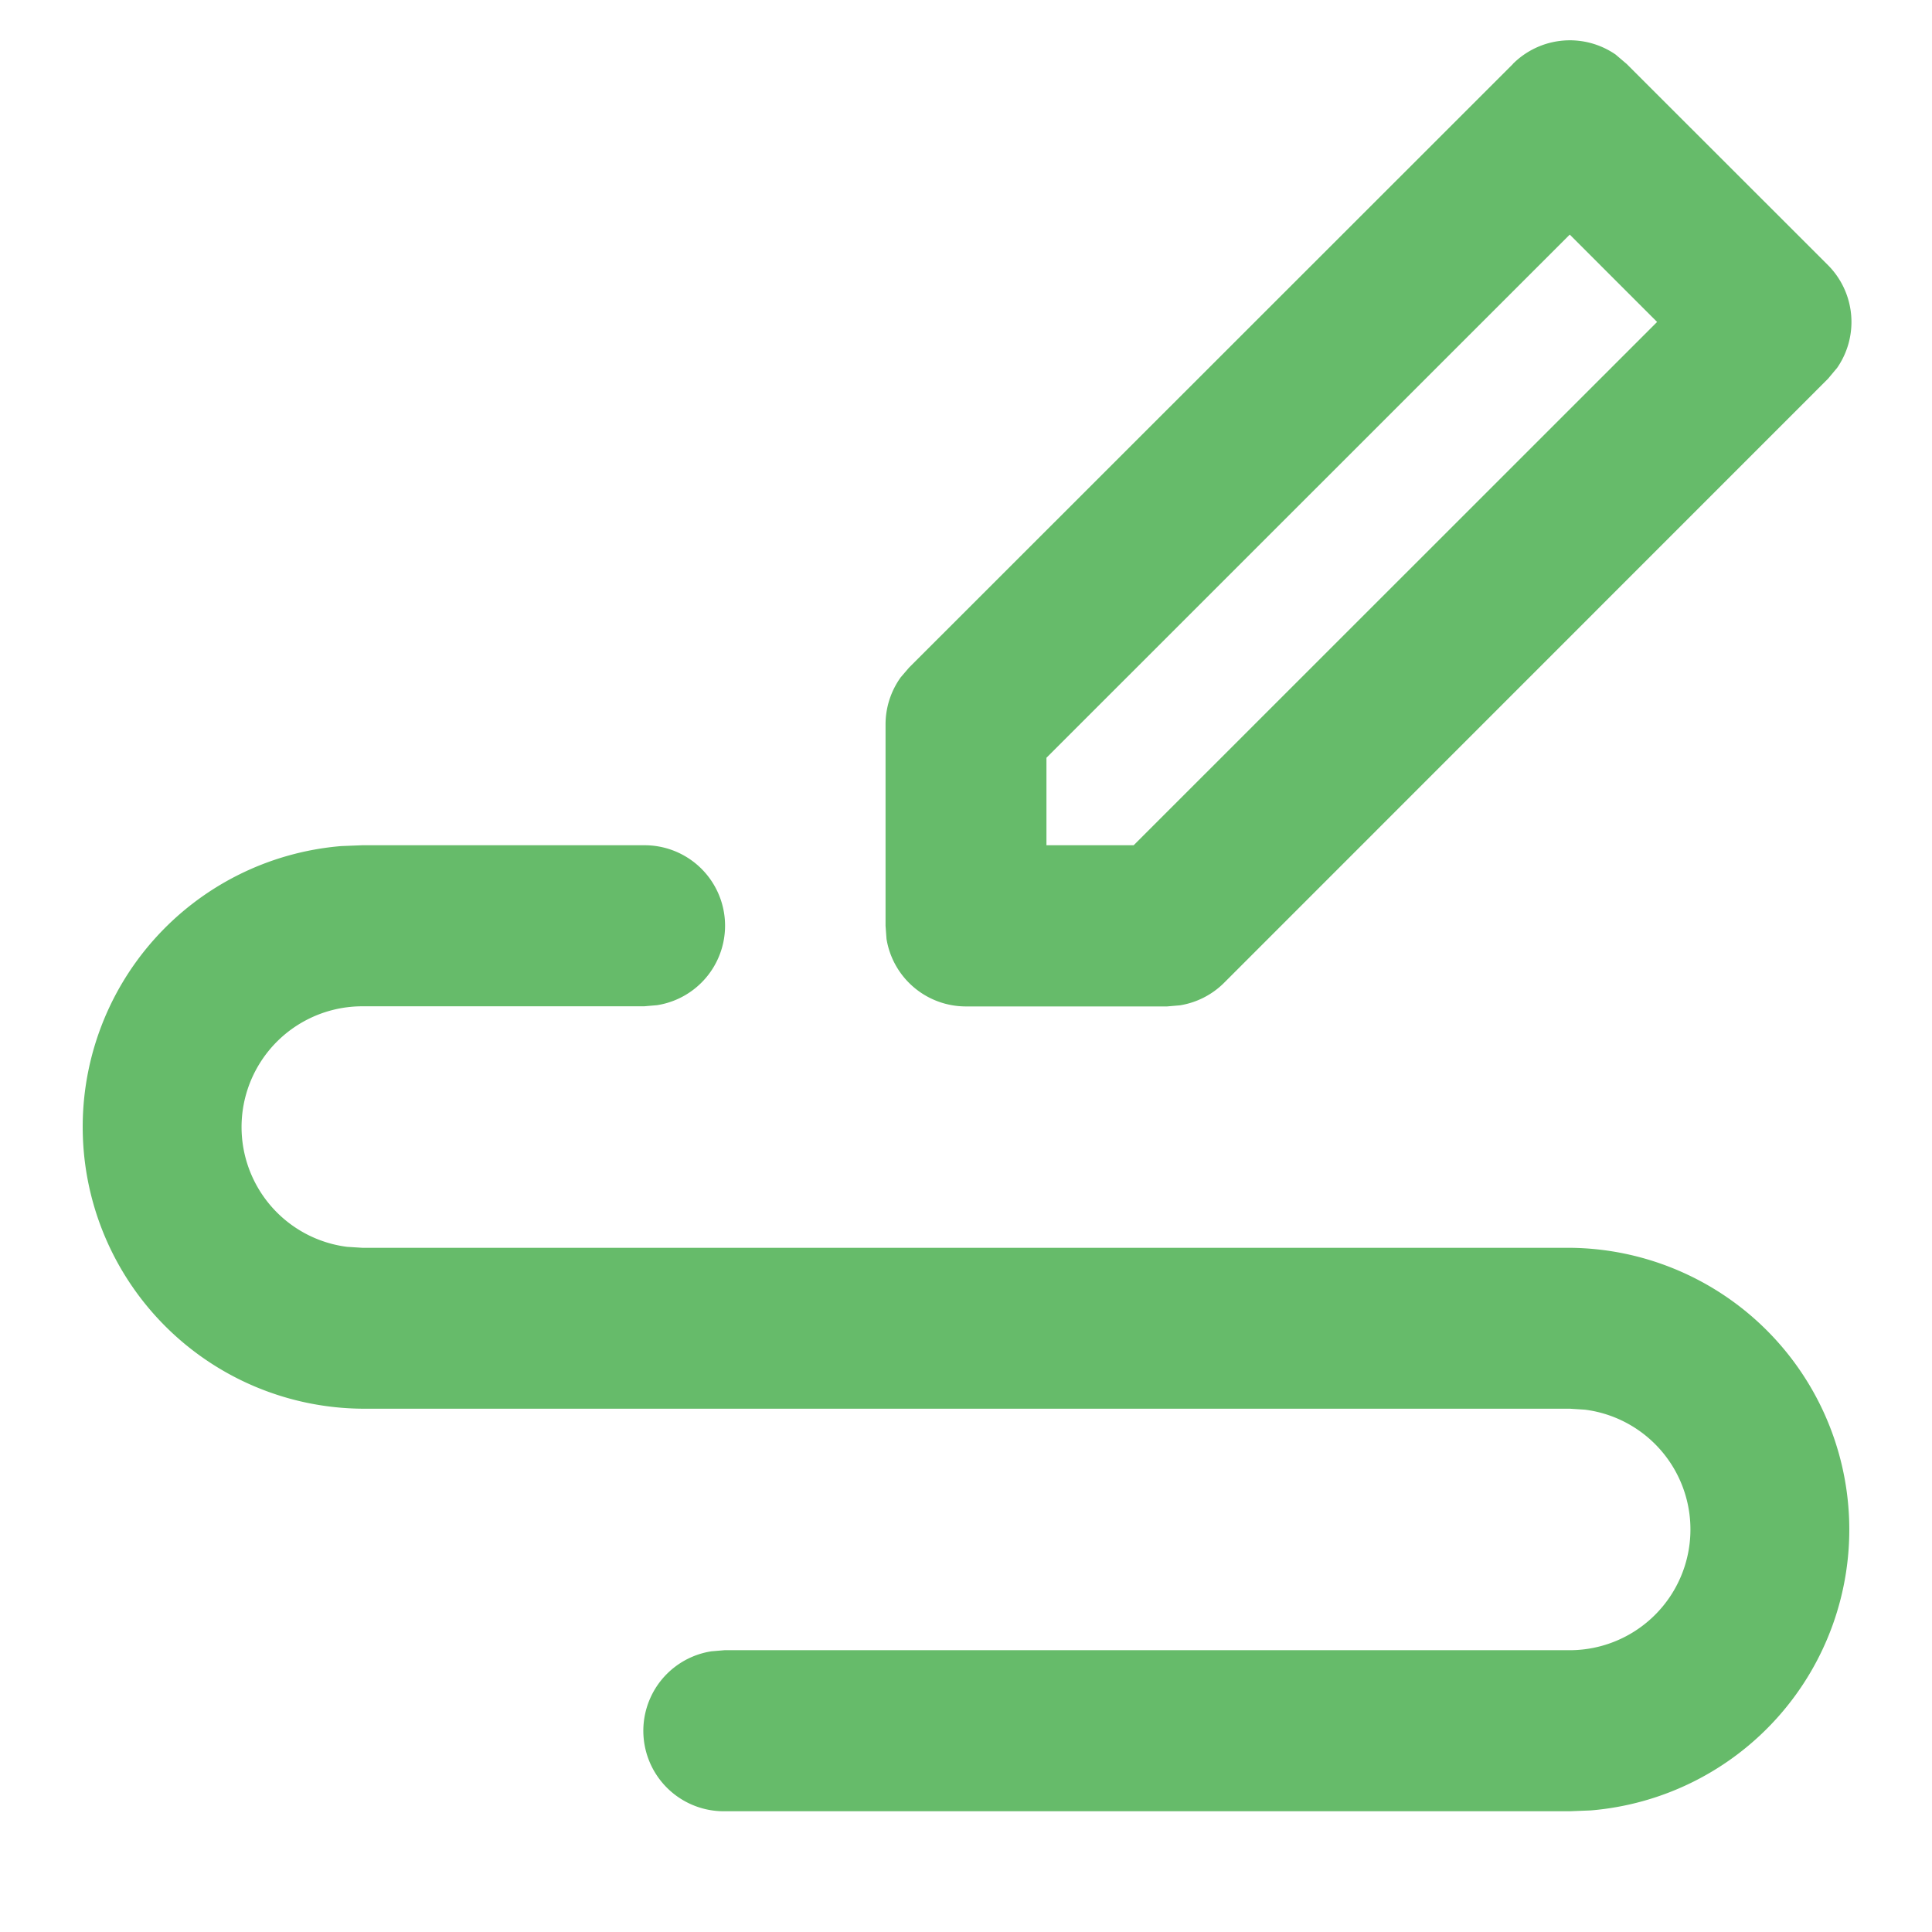<?xml version="1.0" standalone="no"?><!DOCTYPE svg PUBLIC "-//W3C//DTD SVG 1.1//EN" "http://www.w3.org/Graphics/SVG/1.1/DTD/svg11.dtd"><svg t="1758606564363" class="icon" viewBox="0 0 1024 1024" version="1.1" xmlns="http://www.w3.org/2000/svg" p-id="19970" xmlns:xlink="http://www.w3.org/1999/xlink" width="24" height="24"><path d="M341.358 448a42.642 42.642 0 0 1 6.875 84.773l-6.875 0.585H192a64 64 0 0 0-8.046 127.488l8.046 0.512h640a149.358 149.358 0 0 1 11.118 298.203l-11.118 0.439H384a42.642 42.642 0 0 1-6.949-84.773l6.949-0.585h448a64 64 0 0 0 8.046-127.488l-8.046-0.512h-640a149.358 149.358 0 0 1-11.118-298.203l11.118-0.439h149.358zM801.865 33.865a42.715 42.715 0 0 1 54.418-4.974l5.851 4.974 106.715 106.642a42.715 42.715 0 0 1 4.901 54.418l-4.901 5.851L648.777 520.923a42.642 42.642 0 0 1-23.406 11.922l-6.802 0.585H512a42.642 42.642 0 0 1-42.13-35.767l-0.512-6.949V384c0-9.07 2.853-17.774 8.046-25.015l4.389-5.12L801.938 33.865z m30.135 90.478L554.642 401.627v46.373h46.226l277.431-277.358-46.299-46.299z" fill="#66BB6A" p-id="19971"></path></svg>